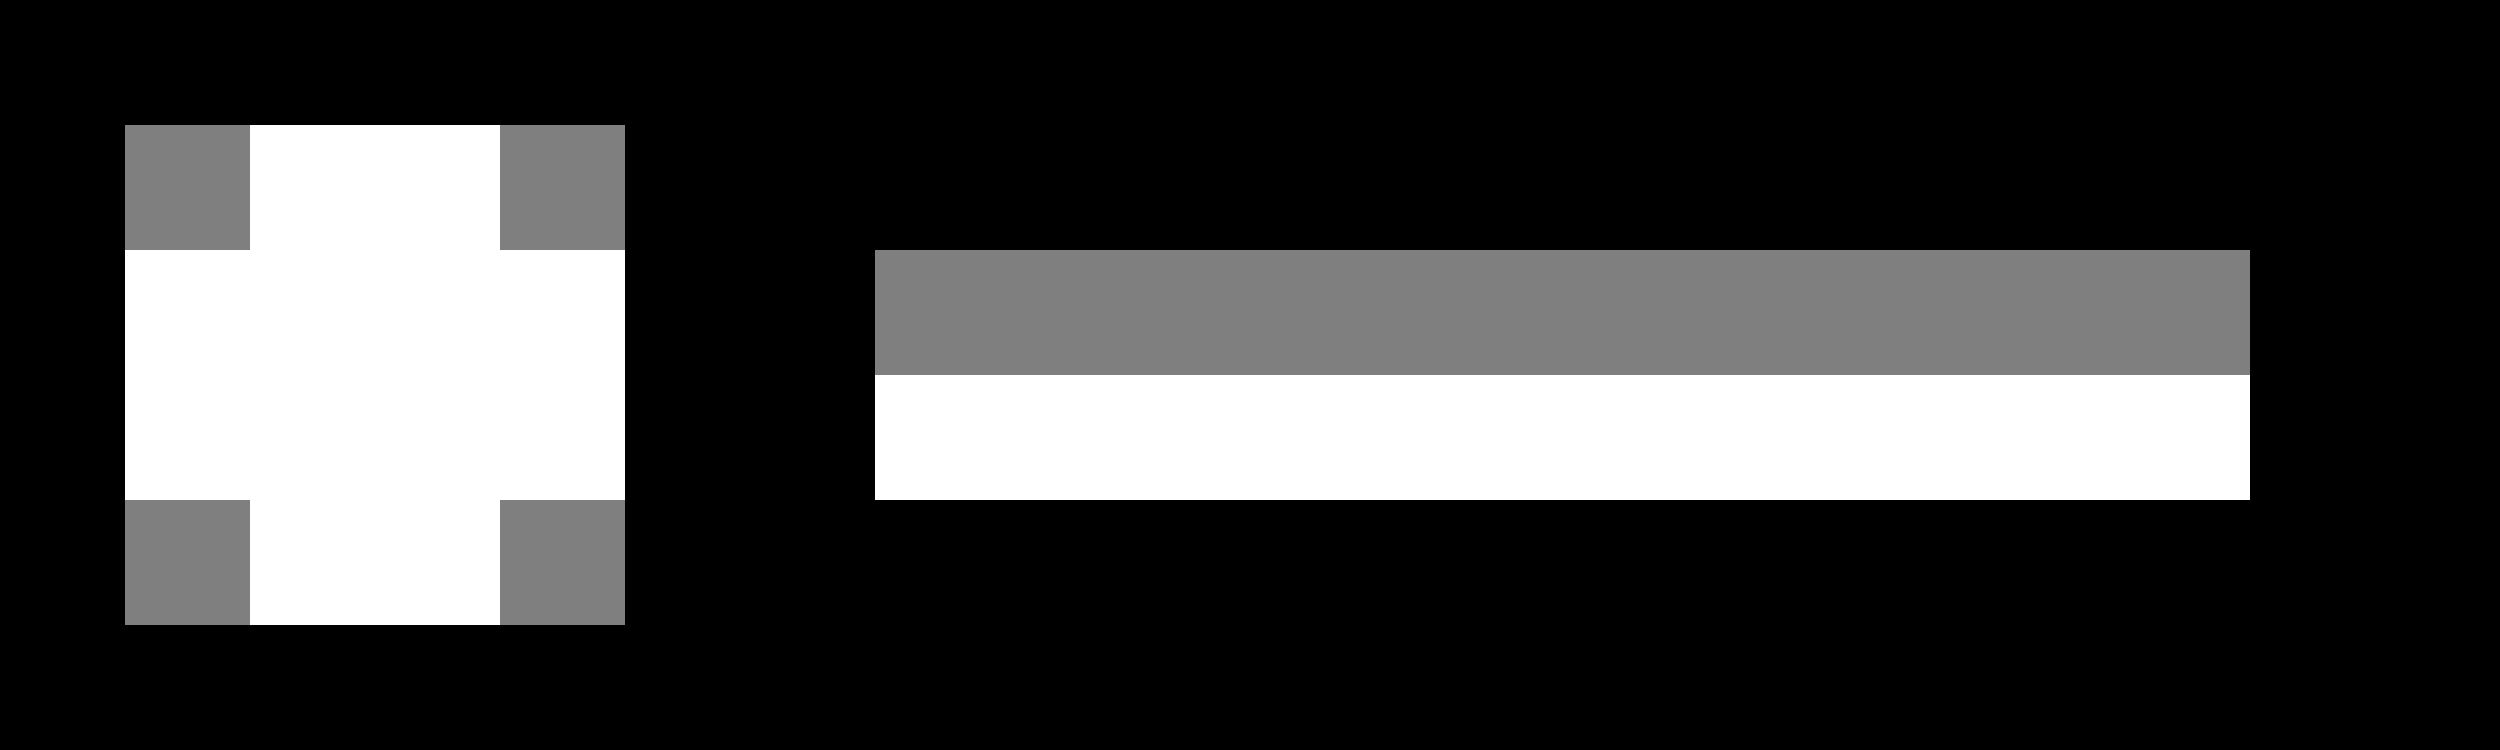 <svg 
 xmlns="http://www.w3.org/2000/svg"
 xmlns:xlink="http://www.w3.org/1999/xlink"
 width="20px" height="6px">
<path id="mll" fill-rule="evenodd"  fill="#000000"
 d="M0.000,6.000 L0.000,-0.000 L20.000,-0.000 L20.000,6.000 L0.000,6.000 ZM5.000,5.000 L1.000,5.000 L1.000,1.000 L5.000,1.000 L5.000,5.000 ZM7.000,4.000 L7.000,2.000 L18.000,2.000 L18.000,4.000 L7.000,4.000 Z"/>
<path id="mll" fill-rule="evenodd"  fill="#000000" opacity="0.5" transform="translate(1, 1)"
 d="M-0.000,-0.000 L-0.000,1.000 L1.000,1.000 L1.000,-0.000 L-0.000,-0.000 Z"/>
<path id="mll" fill-rule="evenodd"  fill="#000000" opacity="0.5" transform="translate(4, 1)"
 d="M-0.000,-0.000 L-0.000,1.000 L1.000,1.000 L1.000,-0.000 L-0.000,-0.000 Z"/>
<path id="mll" fill-rule="evenodd"  fill="#000000" opacity="0.5" transform="translate(1, 4)"
 d="M-0.000,-0.000 L-0.000,1.000 L1.000,1.000 L1.000,-0.000 L-0.000,-0.000 Z"/>
<path id="mll" fill-rule="evenodd"  fill="#000000" opacity="0.5" transform="translate(4, 4)"
 d="M-0.000,-0.000 L-0.000,1.000 L1.000,1.000 L1.000,-0.000 L-0.000,-0.000 Z"/>
<path id="mll" fill-rule="evenodd" opacity="0.5"  fill="#000000" transform="translate(7, 2)"
 d="M-0.000,1.000 L-0.000,-0.000 L11.000,-0.000 L11.000,1.000 L-0.000,1.000 Z"/>
</svg>